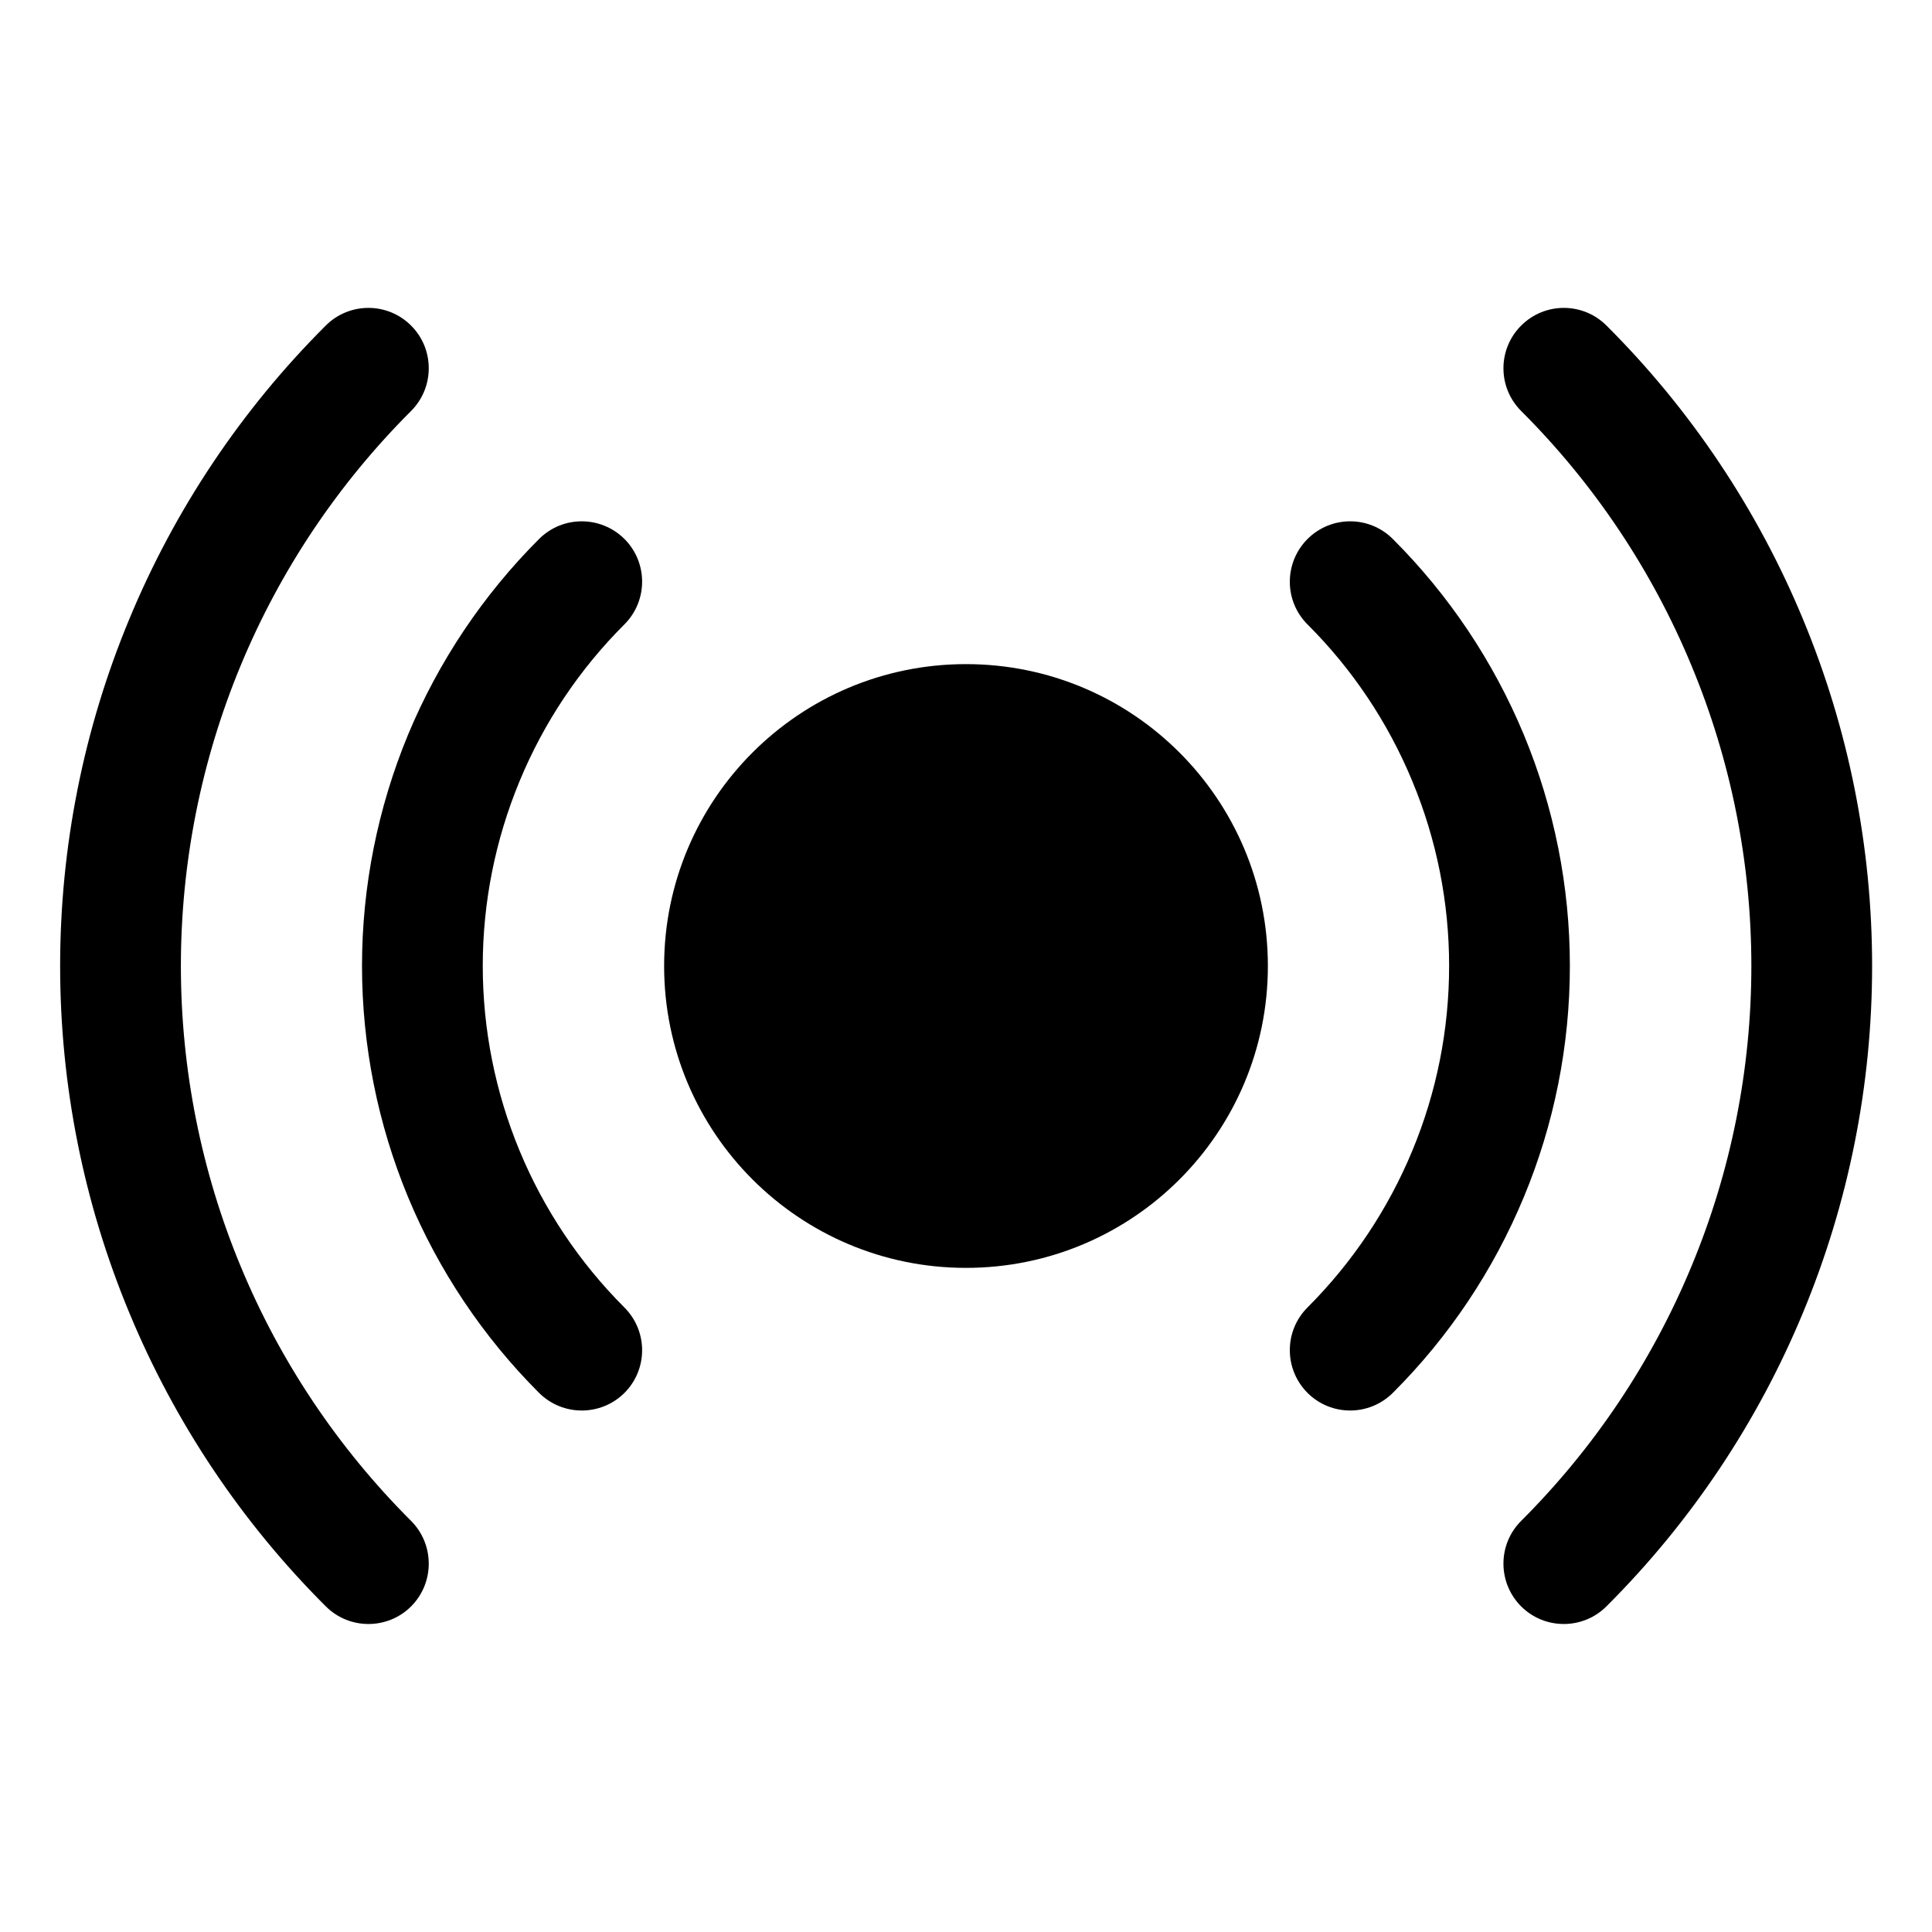 
<svg width="16" height="16" viewBox="0 0 16 16" fill="none">
    <path opacity="0.2" d="M8 10C9.105 10 10 9.105 10 8C10 6.895 9.105 6 8 6C6.895 6 6 6.895 6 8C6 9.105 6.895 10 8 10Z" fill="${color}"/>
    <path fill-rule="evenodd" clip-rule="evenodd" d="M8 6.5C7.172 6.5 6.5 7.172 6.5 8C6.5 8.828 7.172 9.5 8 9.5C8.828 9.5 9.5 8.828 9.5 8C9.5 7.172 8.828 6.5 8 6.5ZM5.5 8C5.5 6.619 6.619 5.5 8 5.5C9.381 5.5 10.5 6.619 10.5 8C10.5 9.381 9.381 10.5 8 10.5C6.619 10.5 5.5 9.381 5.5 8Z" fill="${color}"/>
    <path fill-rule="evenodd" clip-rule="evenodd" d="M5.172 4.464C5.367 4.66 5.366 4.976 5.171 5.171C4.799 5.542 4.504 5.983 4.303 6.469C4.102 6.954 3.998 7.474 3.998 7.999C3.998 8.525 4.102 9.045 4.303 9.53C4.504 10.015 4.799 10.456 5.171 10.828C5.366 11.023 5.367 11.339 5.172 11.535C4.976 11.73 4.66 11.73 4.464 11.535C4 11.071 3.631 10.52 3.379 9.913C3.128 9.307 2.998 8.656 2.998 7.999C2.998 7.343 3.128 6.692 3.379 6.085C3.631 5.479 4 4.928 4.464 4.464C4.66 4.268 4.976 4.269 5.172 4.464Z" fill="${color}"/>
    <path fill-rule="evenodd" clip-rule="evenodd" d="M10.828 4.464C11.023 4.269 11.339 4.268 11.535 4.464C12 4.928 12.368 5.479 12.62 6.085C12.872 6.692 13.001 7.343 13.001 7.999C13.001 8.656 12.872 9.307 12.62 9.913C12.368 10.52 12 11.071 11.535 11.535C11.339 11.73 11.023 11.73 10.828 11.535C10.633 11.339 10.633 11.023 10.828 10.828C11.2 10.456 11.495 10.015 11.696 9.53C11.898 9.045 12.001 8.525 12.001 7.999C12.001 7.474 11.898 6.954 11.696 6.469C11.495 5.983 11.2 5.542 10.828 5.171C10.633 4.976 10.633 4.66 10.828 4.464Z" fill="${color}"/>
    <path fill-rule="evenodd" clip-rule="evenodd" d="M3.405 2.697C3.6 2.892 3.599 3.209 3.404 3.404C2.8 4.007 2.32 4.723 1.993 5.512C1.666 6.3 1.498 7.146 1.498 8C1.498 8.853 1.666 9.699 1.993 10.487C2.32 11.276 2.8 11.992 3.404 12.595C3.599 12.79 3.6 13.107 3.405 13.303C3.21 13.498 2.893 13.498 2.698 13.303C2 12.607 1.447 11.78 1.07 10.87C0.692 9.96 0.498 8.985 0.498 8C0.498 7.014 0.692 6.039 1.07 5.129C1.447 4.219 2 3.392 2.698 2.696C2.893 2.501 3.21 2.501 3.405 2.697Z" fill="${color}"/>
    <path fill-rule="evenodd" clip-rule="evenodd" d="M12.597 2.697C12.792 2.501 13.109 2.501 13.304 2.696C14.002 3.392 14.555 4.219 14.932 5.129C15.31 6.039 15.504 7.014 15.504 8C15.504 8.985 15.31 9.96 14.932 10.87C14.555 11.78 14.002 12.607 13.304 13.303C13.109 13.498 12.792 13.498 12.597 13.303C12.402 13.107 12.402 12.79 12.598 12.595C13.202 11.992 13.681 11.276 14.008 10.487C14.336 9.699 14.504 8.853 14.504 8C14.504 7.146 14.336 6.3 14.008 5.512C13.681 4.723 13.202 4.007 12.598 3.404C12.402 3.209 12.402 2.892 12.597 2.697Z" fill="${color}"/>
    </svg>
    